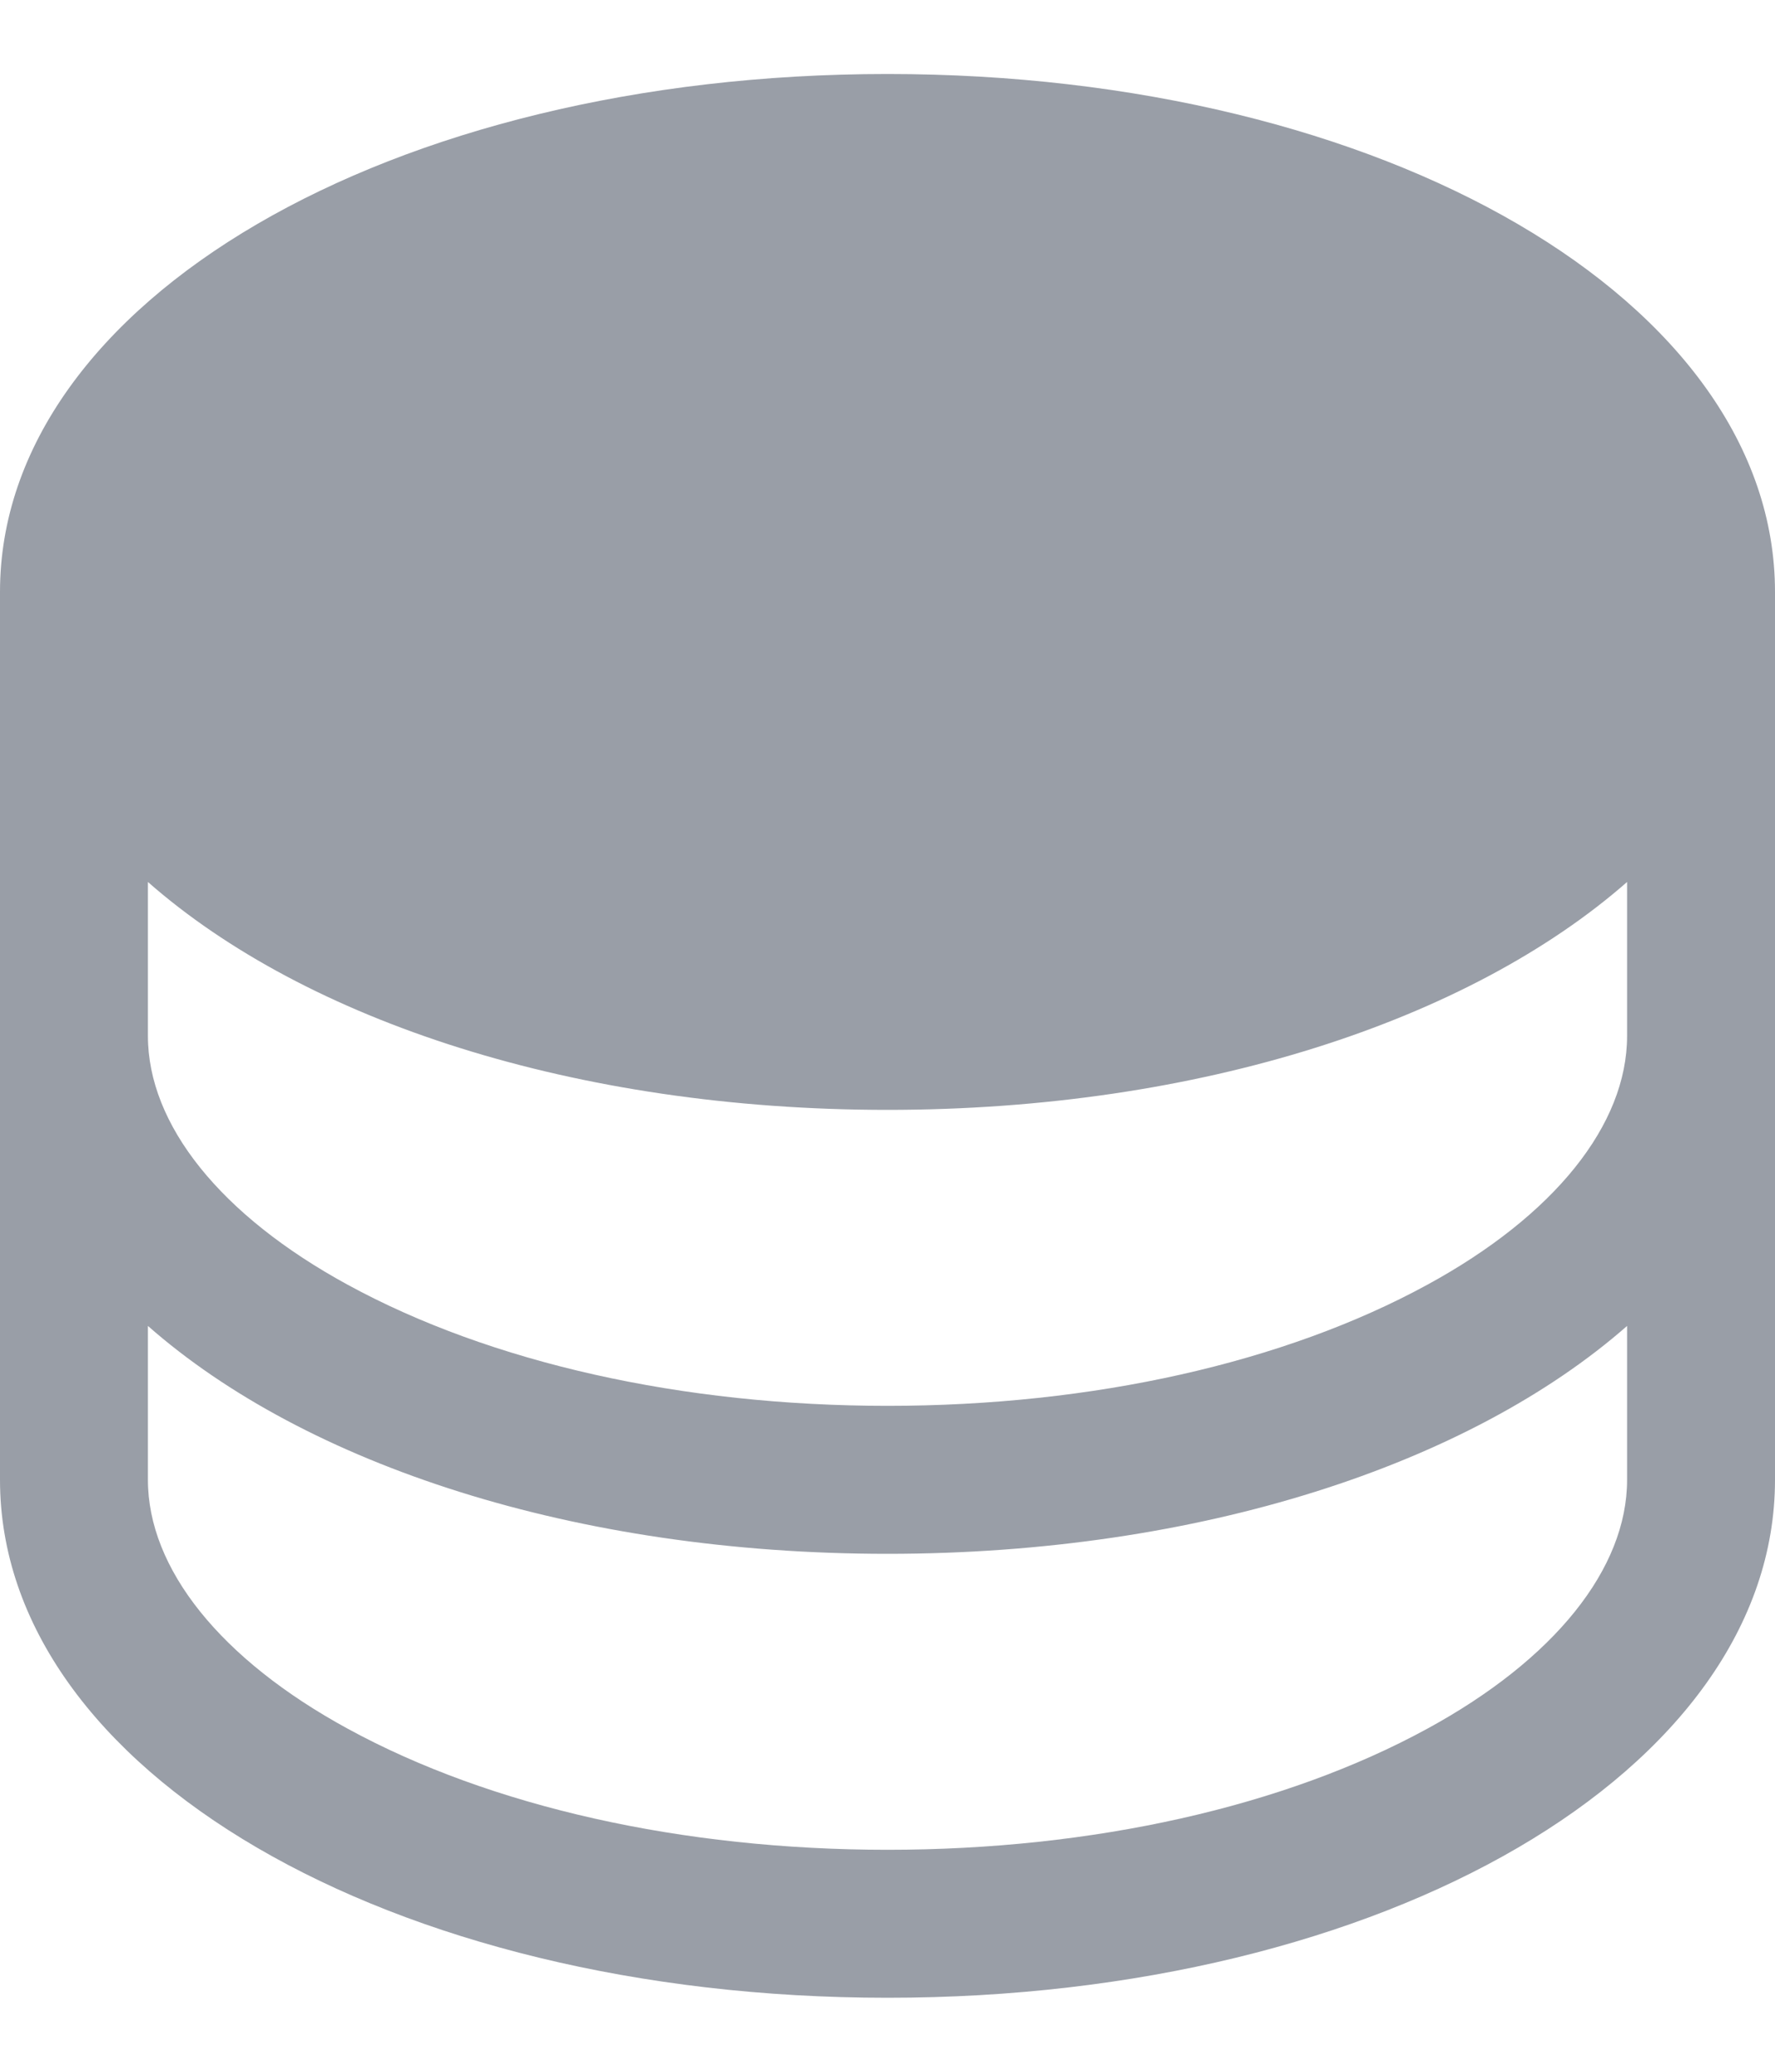 <svg width="12" height="14" viewBox="0 0 12 14" fill="none" xmlns="http://www.w3.org/2000/svg">
<path d="M6 0.5C2.636 0.5 0 2.038 0 4V10C0 11.963 2.636 13.5 6 13.5C9.364 13.5 12 11.963 12 10V4C12 2.038 9.364 0.5 6 0.5ZM11 7C11 7.601 10.508 8.214 9.649 8.682C8.683 9.209 7.387 9.5 6 9.5C4.613 9.5 3.317 9.209 2.351 8.682C1.492 8.214 1 7.601 1 7V5.96C2.066 6.897 3.889 7.5 6 7.5C8.111 7.5 9.934 6.895 11 5.96V7ZM9.649 11.682C8.683 12.209 7.387 12.5 6 12.5C4.613 12.5 3.317 12.209 2.351 11.682C1.492 11.214 1 10.601 1 10V8.96C2.066 9.898 3.889 10.5 6 10.5C8.111 10.5 9.934 9.895 11 8.96V10C11 10.601 10.508 11.214 9.649 11.682Z" fill="#999EA7"/>
</svg>
